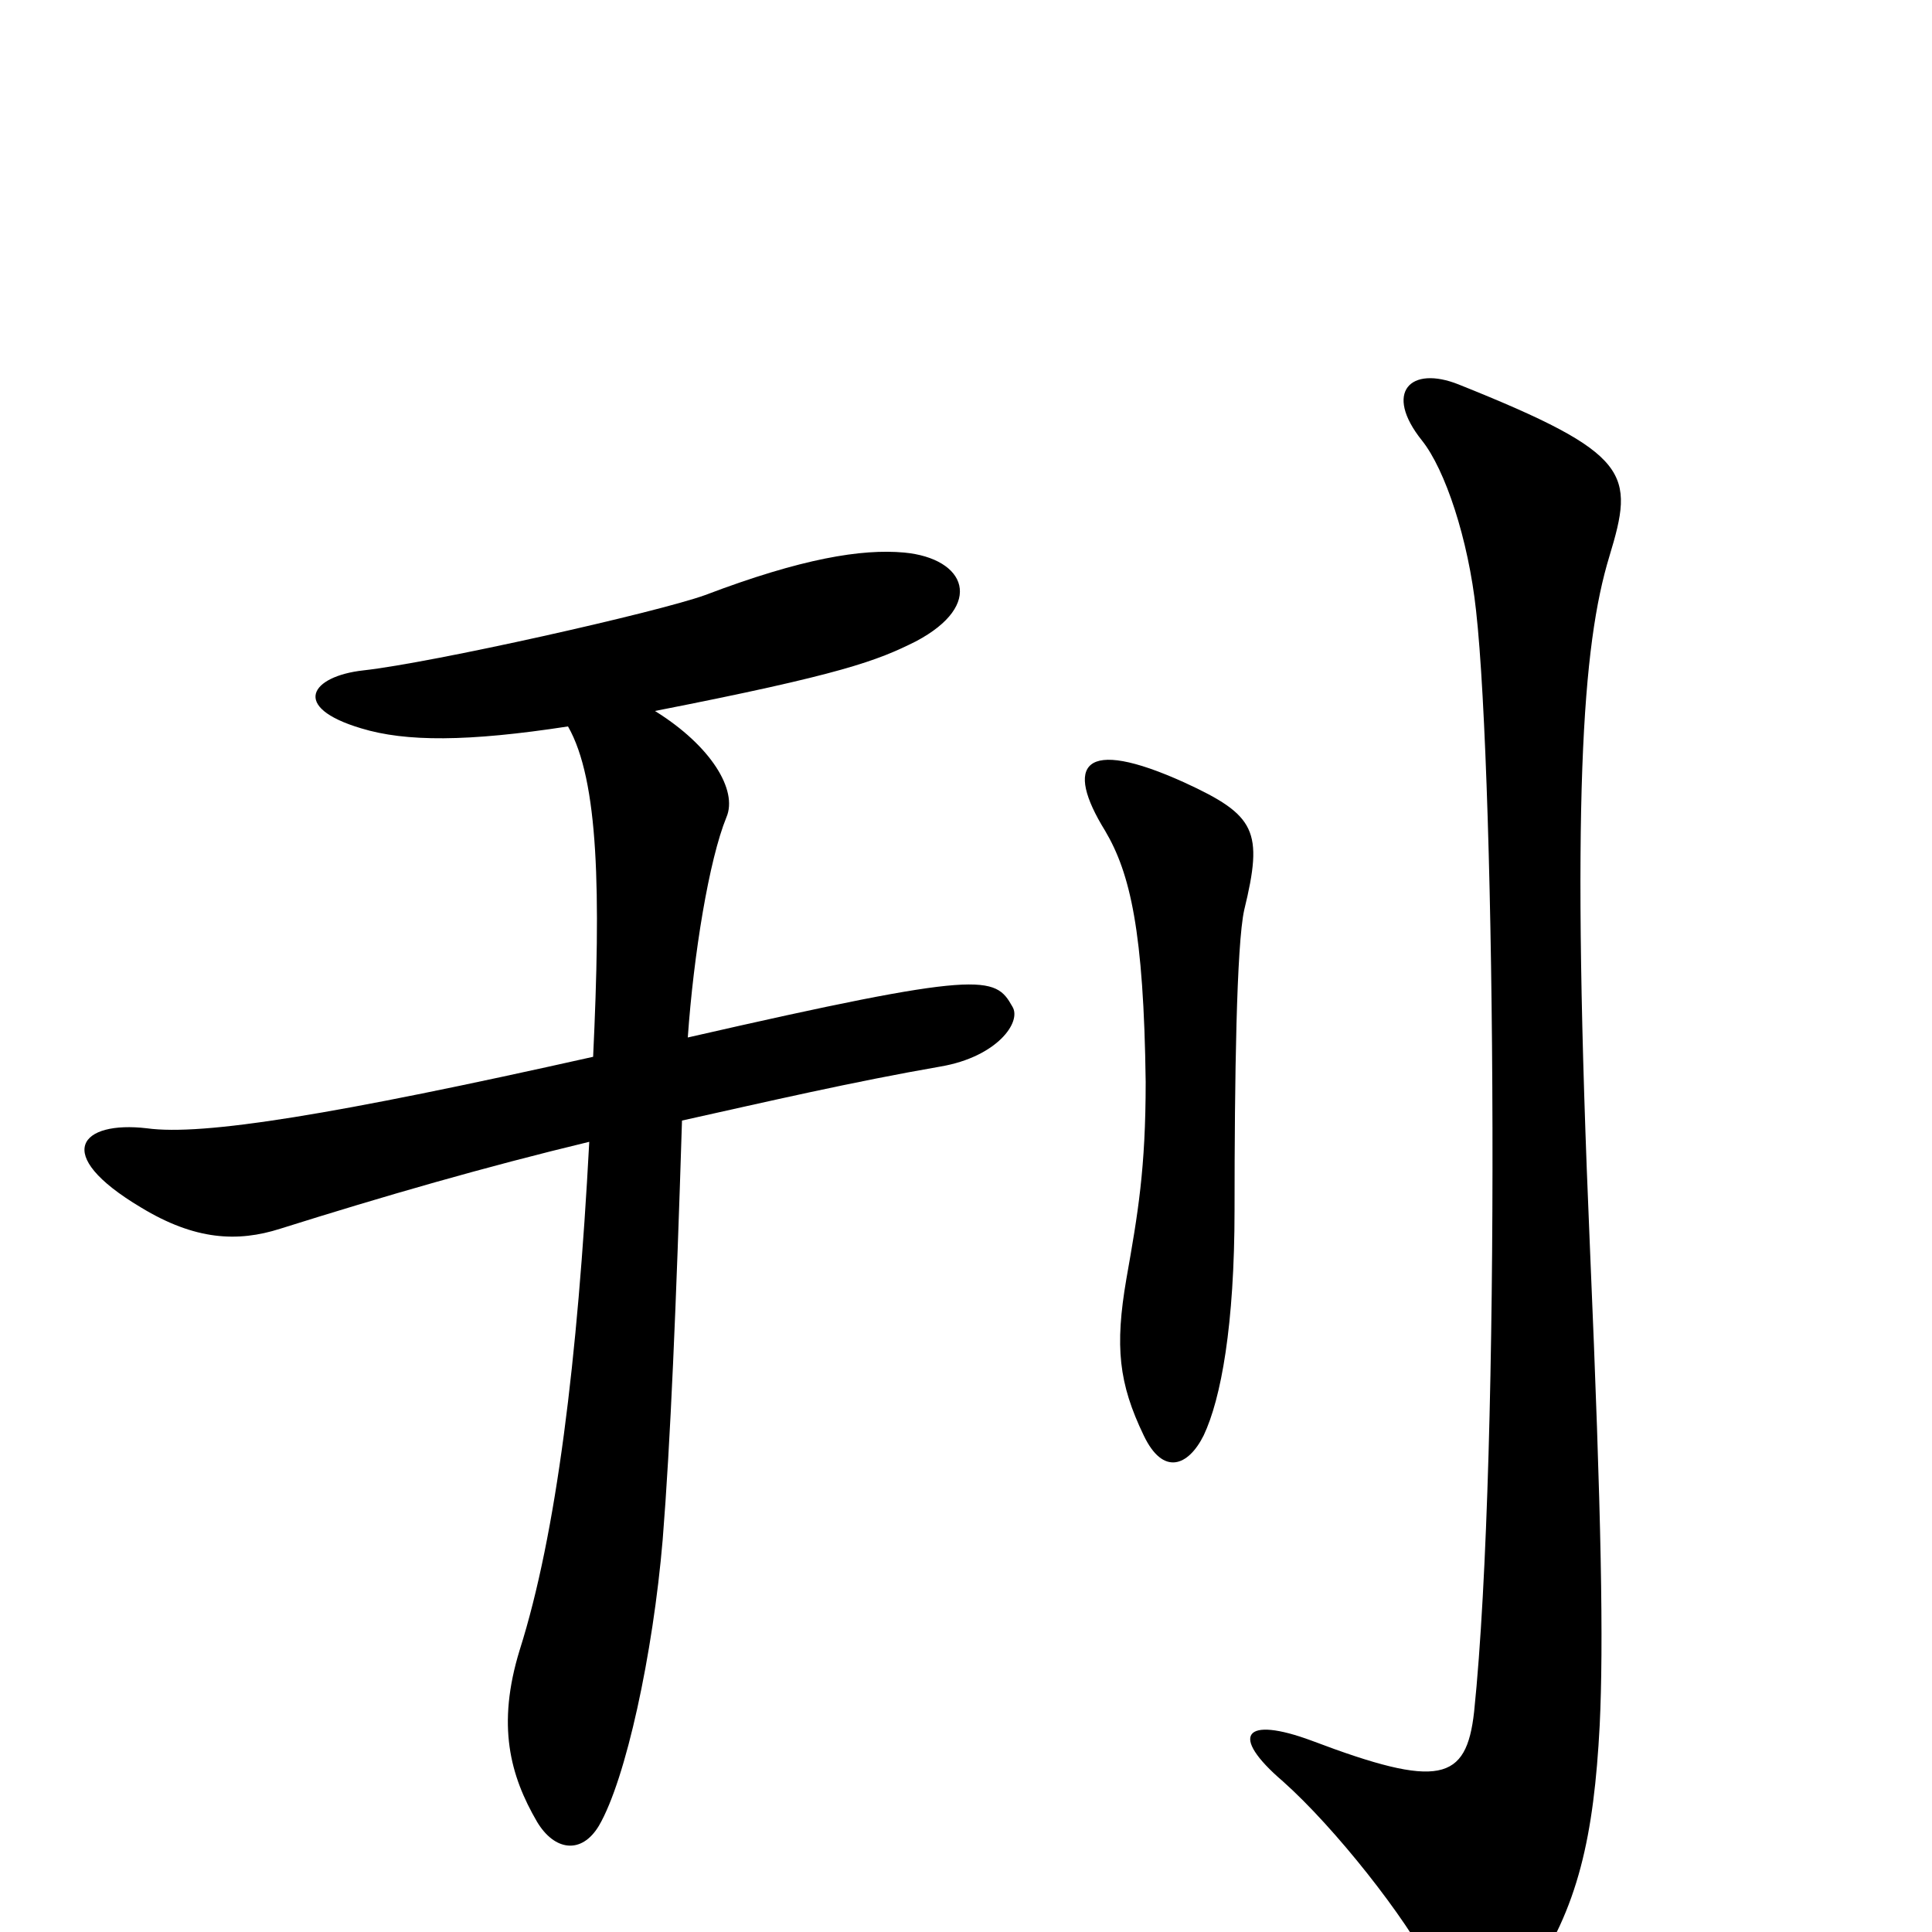 <svg xmlns="http://www.w3.org/2000/svg" viewBox="0 -1000 1000 1000">
	<path fill="#000000" d="M644 -529C654 -570 650 -578 613 -595C560 -619 551 -604 572 -570C585 -548 592 -518 593 -440C593 -395 589 -372 583 -338C577 -303 579 -284 592 -257C602 -236 615 -241 623 -257C632 -276 639 -314 639 -374C639 -441 640 -511 644 -529ZM833 -712C846 -755 845 -765 755 -801C730 -811 716 -797 736 -772C748 -757 760 -721 764 -684C774 -595 777 -249 763 -114C759 -78 745 -74 679 -99C644 -112 636 -102 664 -78C691 -54 728 -7 741 19C756 50 771 53 791 25C817 -12 825 -50 828 -107C830 -149 829 -213 823 -353C813 -586 819 -666 833 -712ZM524 -479C515 -495 509 -498 356 -463C359 -506 367 -555 376 -577C382 -591 368 -614 339 -632C436 -651 454 -658 474 -668C510 -687 500 -711 468 -714C446 -716 415 -711 365 -692C340 -683 224 -657 188 -653C161 -650 150 -634 187 -623C210 -616 242 -616 294 -624C310 -596 311 -538 307 -453C173 -423 105 -412 76 -416C42 -420 26 -403 73 -375C101 -358 123 -357 145 -364C199 -381 251 -396 305 -409C299 -296 288 -206 269 -146C257 -107 264 -81 278 -57C287 -42 301 -40 310 -55C324 -79 338 -144 343 -203C347 -253 350 -324 353 -420C398 -430 441 -440 487 -448C516 -453 529 -471 524 -479Z"/>
</svg>
